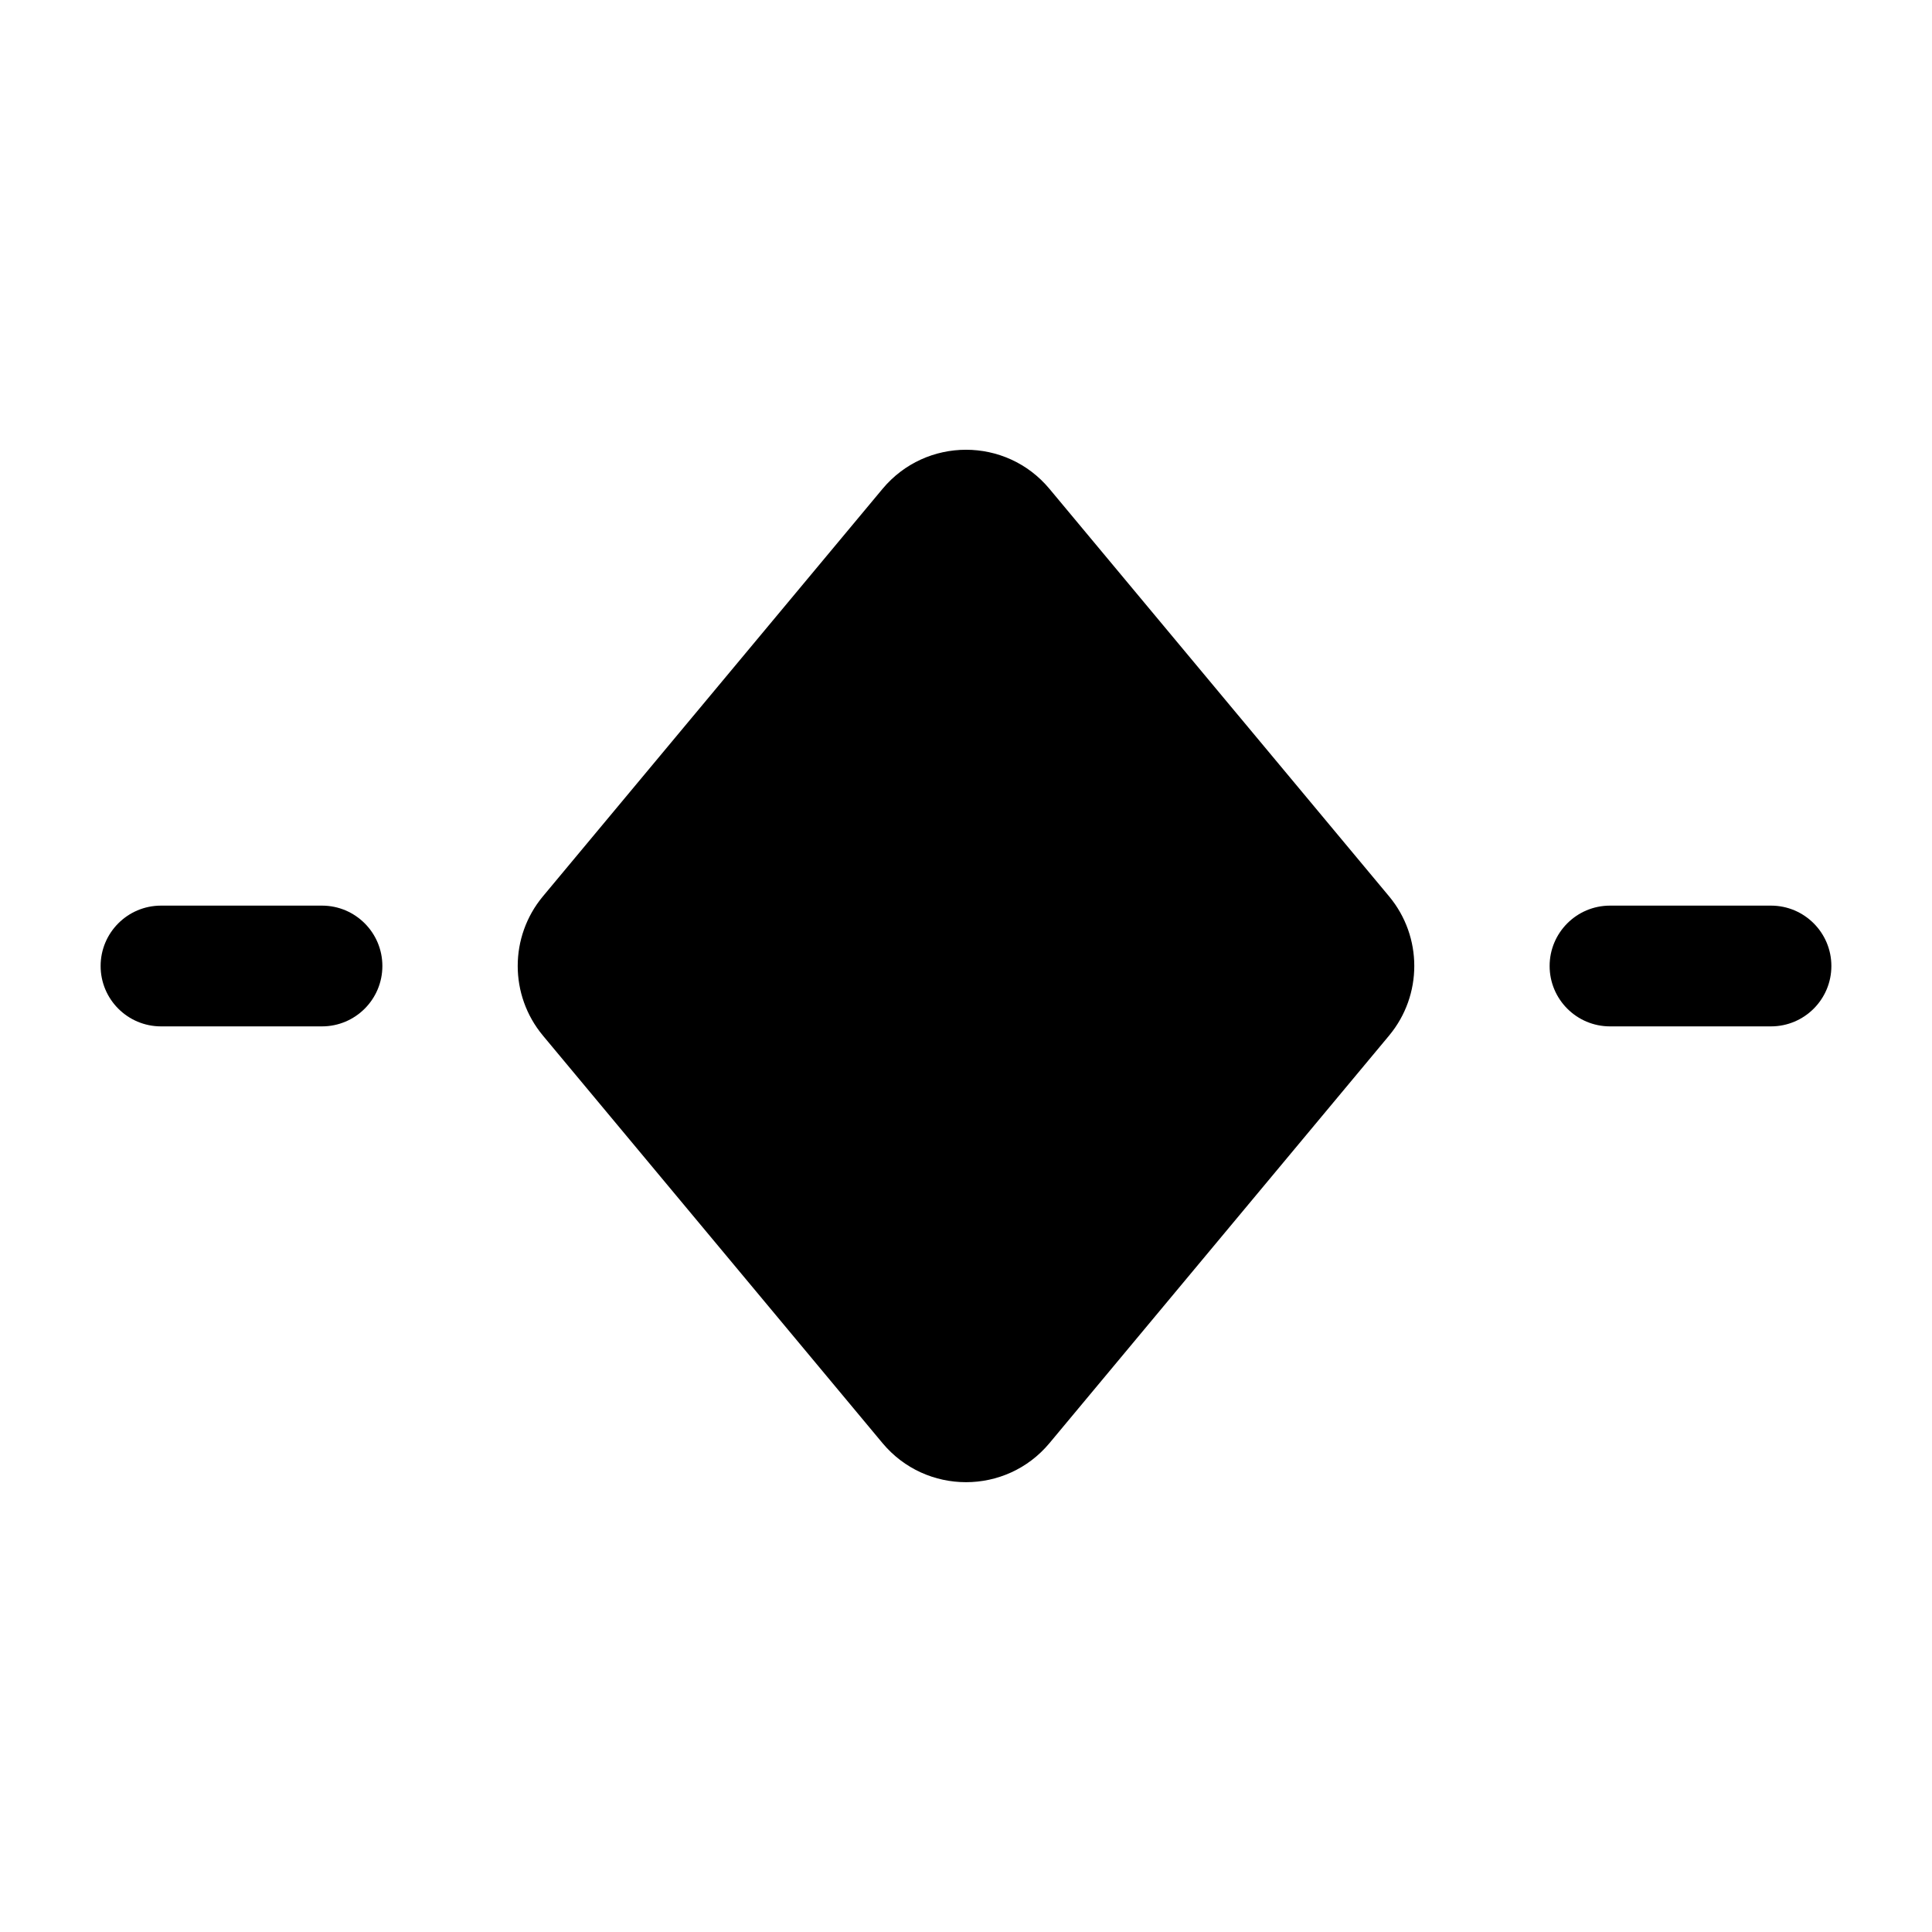 <?xml version="1.0" encoding="UTF-8"?><svg width="24px" height="24px" viewBox="0 0 24 24" stroke-width="1.5" fill="none" xmlns="http://www.w3.org/2000/svg" color="#000000"><path d="M10.963 6.073C11.503 5.425 12.498 5.425 13.037 6.073L17.256 11.135C17.673 11.636 17.673 12.363 17.256 12.864L13.037 17.927C12.498 18.574 11.503 18.574 10.963 17.927L6.744 12.864C6.327 12.363 6.327 11.636 6.744 11.135L10.963 6.073Z" fill="#000000"></path><path fill-rule="evenodd" clip-rule="evenodd" d="M1.25 12C1.25 11.586 1.586 11.25 2 11.25H4C4.414 11.25 4.75 11.586 4.75 12C4.75 12.414 4.414 12.75 4 12.75H2C1.586 12.75 1.25 12.414 1.25 12Z" fill="#000000"></path><path fill-rule="evenodd" clip-rule="evenodd" d="M19.25 12C19.25 11.586 19.586 11.25 20 11.25H22C22.414 11.25 22.75 11.586 22.75 12C22.75 12.414 22.414 12.75 22 12.75H20C19.586 12.75 19.25 12.414 19.25 12Z" fill="#000000"></path></svg>